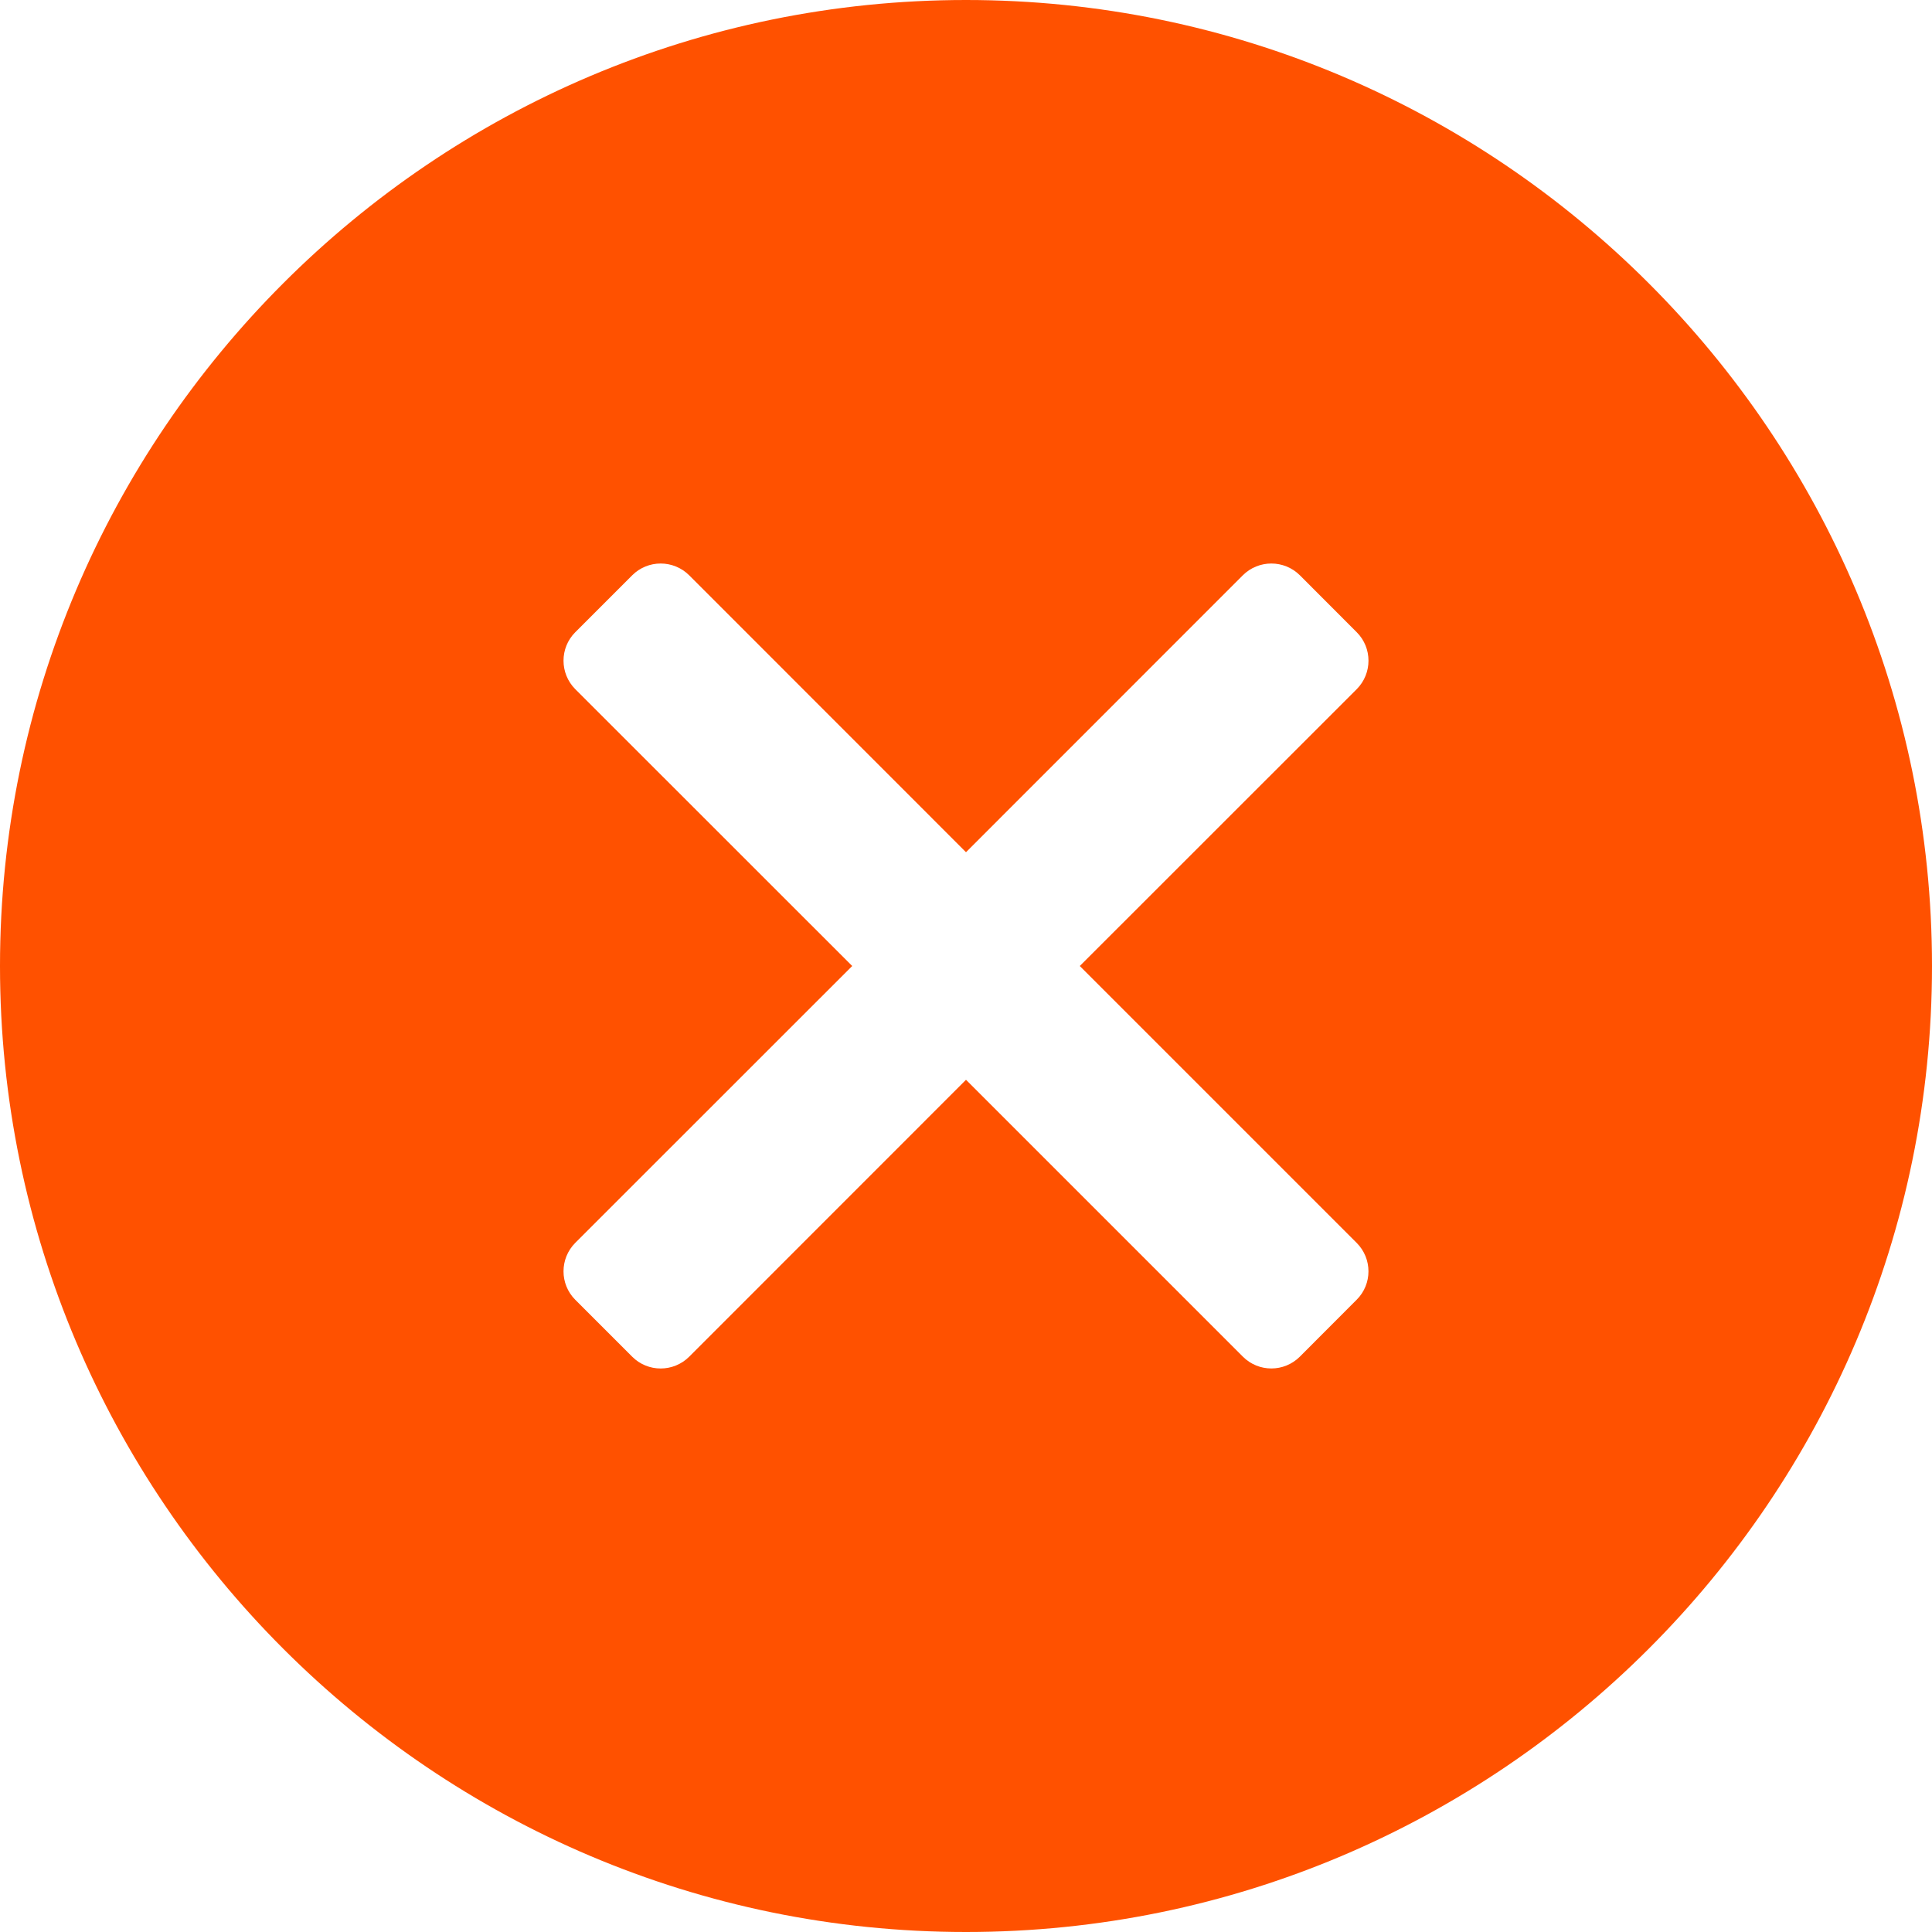 <svg width="20" height="20" viewBox="0 0 20 20" fill="none" xmlns="http://www.w3.org/2000/svg">
<path d="M10 0C4.486 0 0 4.486 0 10C0 15.514 4.486 20 10 20C15.514 20 20 15.514 20 10C20 4.486 15.514 0 10 0ZM14.044 12.866C14.207 13.029 14.207 13.293 14.044 13.455L13.456 14.044C13.293 14.207 13.029 14.207 12.866 14.044L10 11.178L7.134 14.045C6.971 14.207 6.707 14.207 6.545 14.045L5.955 13.455C5.793 13.293 5.793 13.029 5.955 12.866L8.822 10L5.955 7.134C5.793 6.971 5.793 6.707 5.955 6.545L6.545 5.955C6.707 5.793 6.971 5.793 7.134 5.955L10 8.822L12.866 5.955C13.029 5.793 13.293 5.793 13.456 5.955L14.045 6.545C14.207 6.707 14.207 6.971 14.045 7.134L11.178 10L14.044 12.866Z" fill="#FF5100"/>
</svg>
